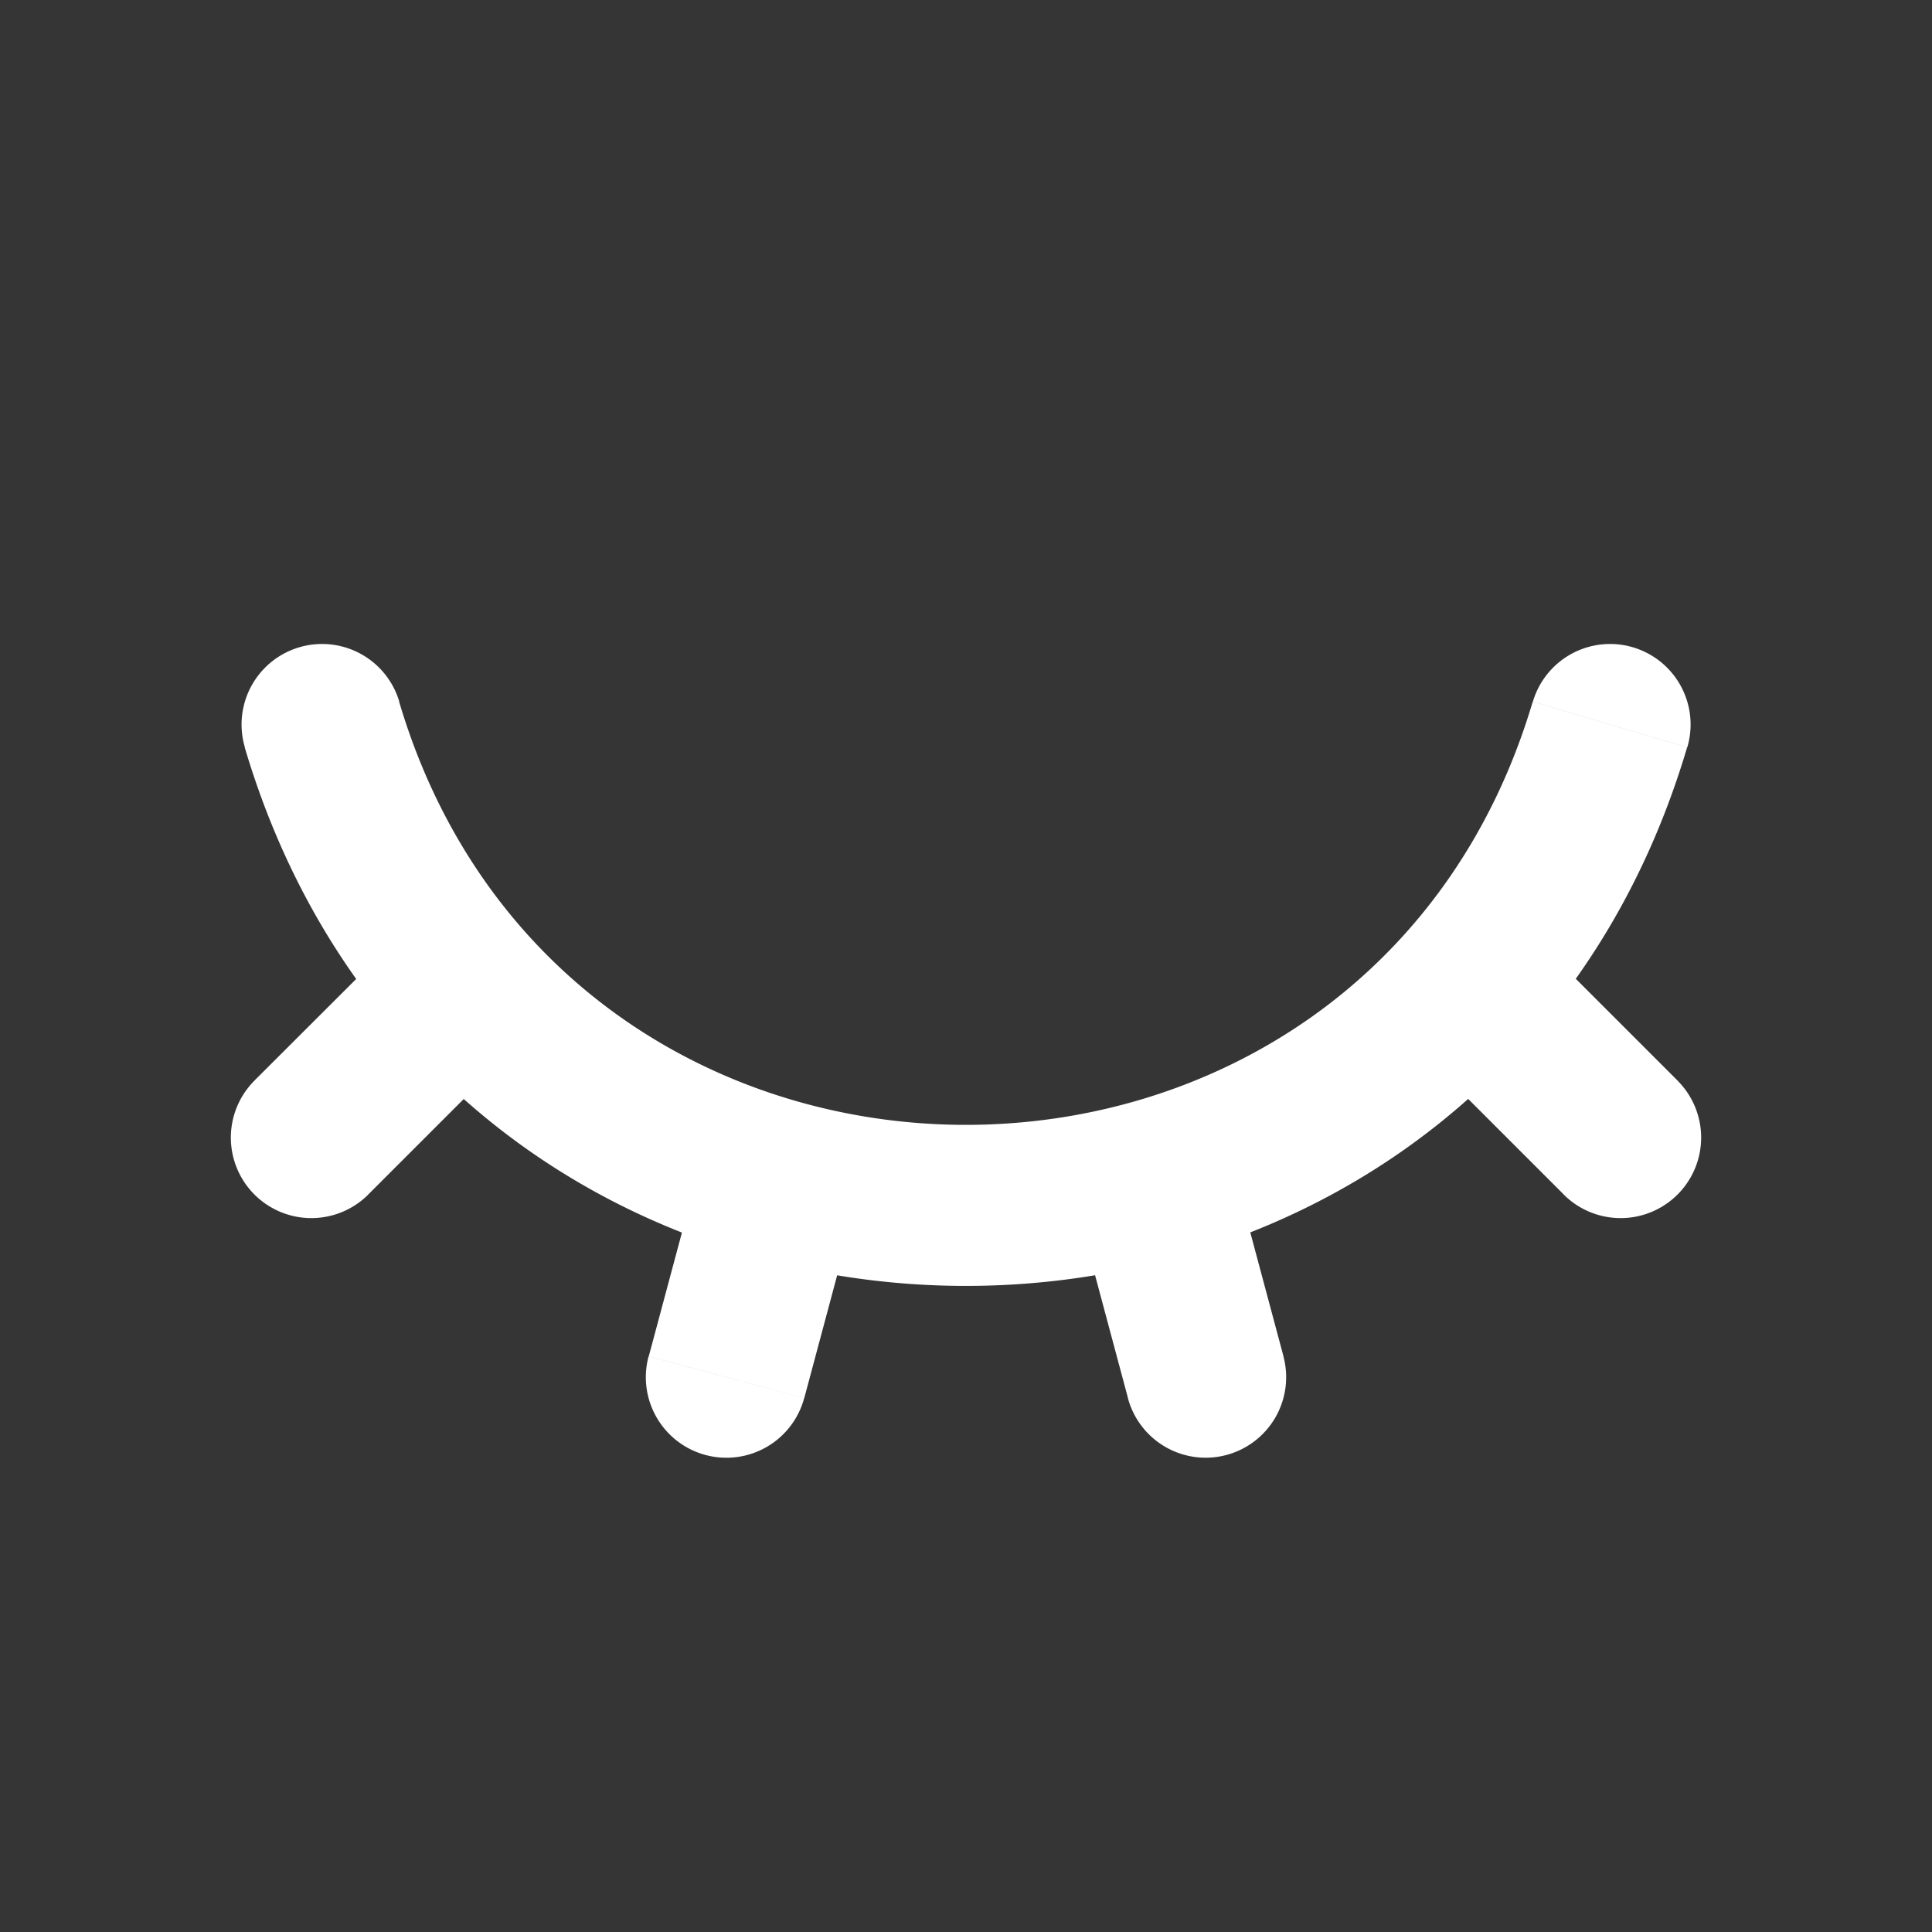 <svg xmlns="http://www.w3.org/2000/svg" width="24" height="24" fill="none"><rect width="100%" height="100%" fill="#333333" stroke="none"/><path fill="#fff" fill-opacity=".01" d="M24 0v24H0V0z"/><path fill="#FFFFFF" d="M15.296 14.435a1 1 0 0 0-1.932.517zm-1.285 2.932a1 1 0 1 0 1.932-.518zm5.06-5.71a1 1 0 1 0-1.414 1.414zm.354 3.182a1 1 0 1 0 1.414-1.415zm-8.788.113a1 1 0 1 0-1.932-.518zm-2.58 1.897a1 1 0 1 0 1.933.518zm-1.714-3.778a1 1 0 1 0-1.414-1.414zm-3.182.353a1 1 0 1 0 1.414 1.415zM4.96 8.716a1 1 0 0 0-1.918.568zm16 .568a1 1 0 0 0-1.918-.568zm-7.595 5.668.647 2.415 1.932-.518-.647-2.415zm4.293-1.881 1.768 1.768 1.414-1.415-1.767-1.767zm-8.952 1.364-.647 2.414 1.932.518.647-2.415zm-3.776-2.778L3.16 13.424l1.414 1.415 1.768-1.768zM3.04 9.284c2.643 8.92 15.275 8.92 17.918 0l-1.918-.568c-2.077 7.01-12.005 7.01-14.082 0z"/></svg>